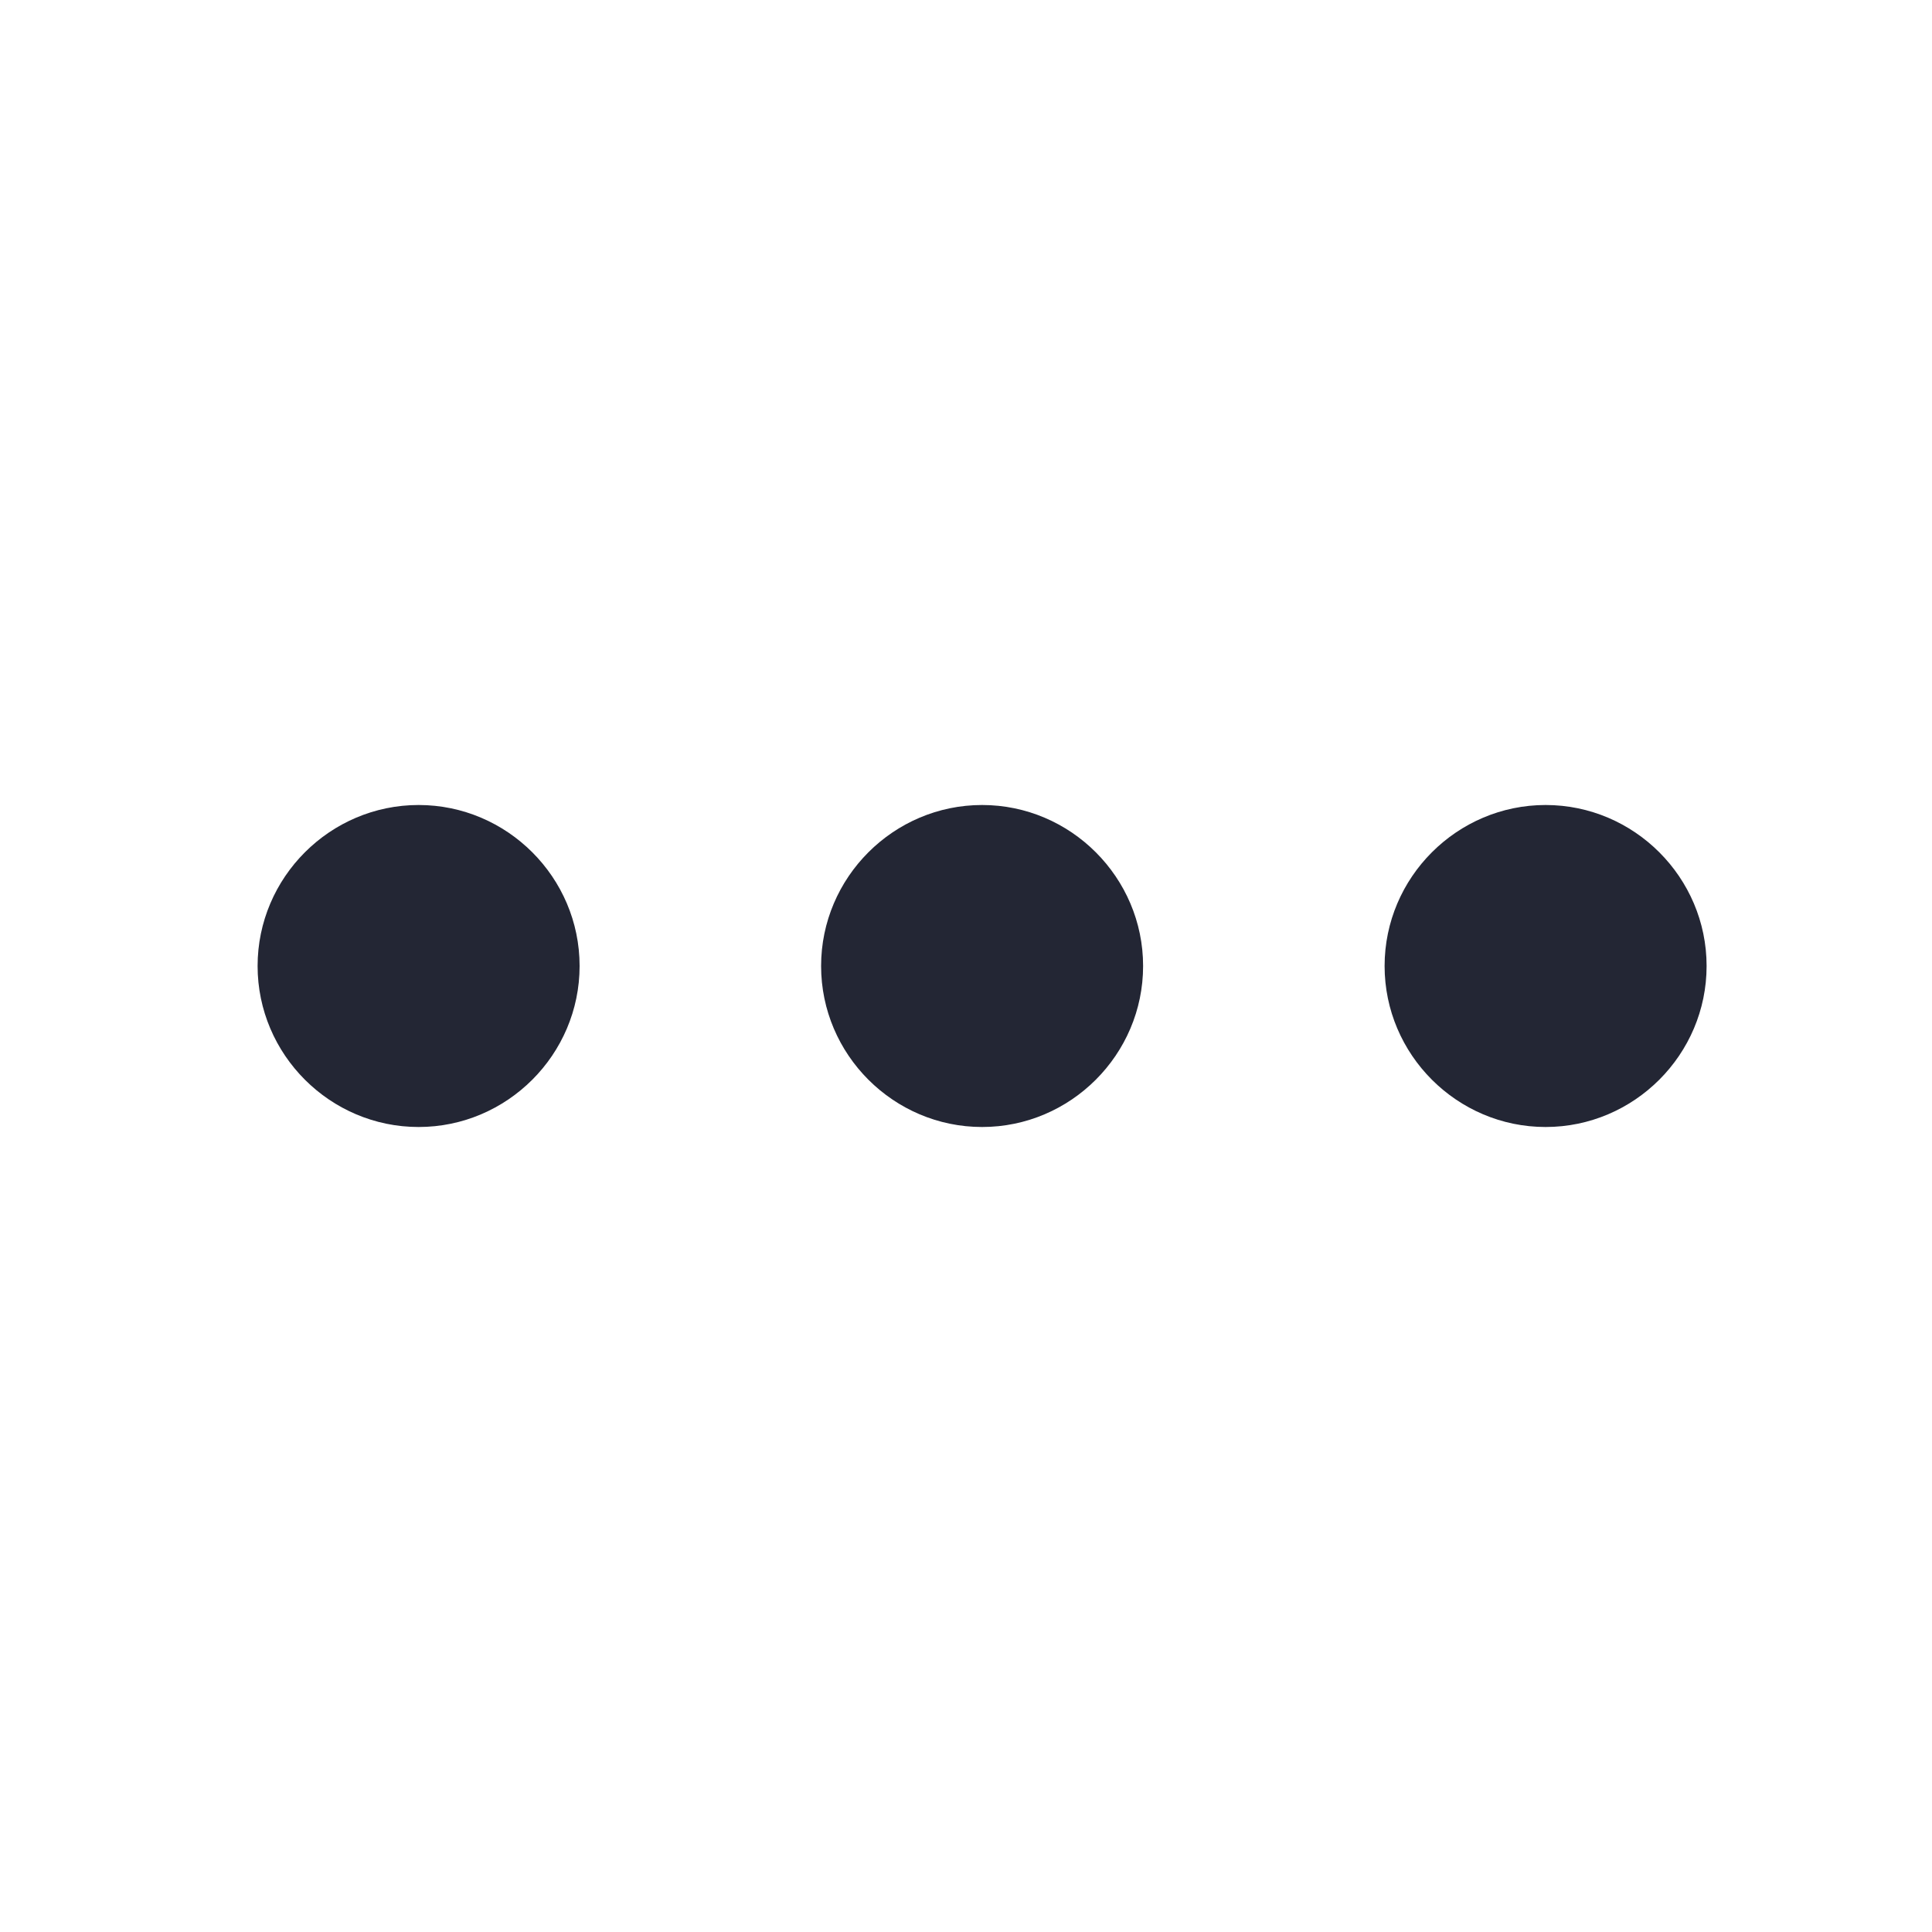 <svg width="24" height="24" viewBox="0 0 24 24" fill="none" xmlns="http://www.w3.org/2000/svg">
<path d="M5.2 10C4.1 10 3.2 10.9 3.2 12C3.2 13.1 4.1 14 5.2 14C6.3 14 7.2 13.1 7.2 12C7.2 10.9 6.3 10 5.2 10ZM19.2 10C18.1 10 17.2 10.9 17.2 12C17.2 13.1 18.1 14 19.2 14C20.3 14 21.2 13.1 21.2 12C21.2 10.9 20.3 10 19.2 10ZM12.2 10C11.1 10 10.2 10.9 10.2 12C10.2 13.1 11.1 14 12.2 14C13.3 14 14.2 13.1 14.2 12C14.2 10.9 13.3 10 12.2 10Z" fill="#232634"/>
</svg>
